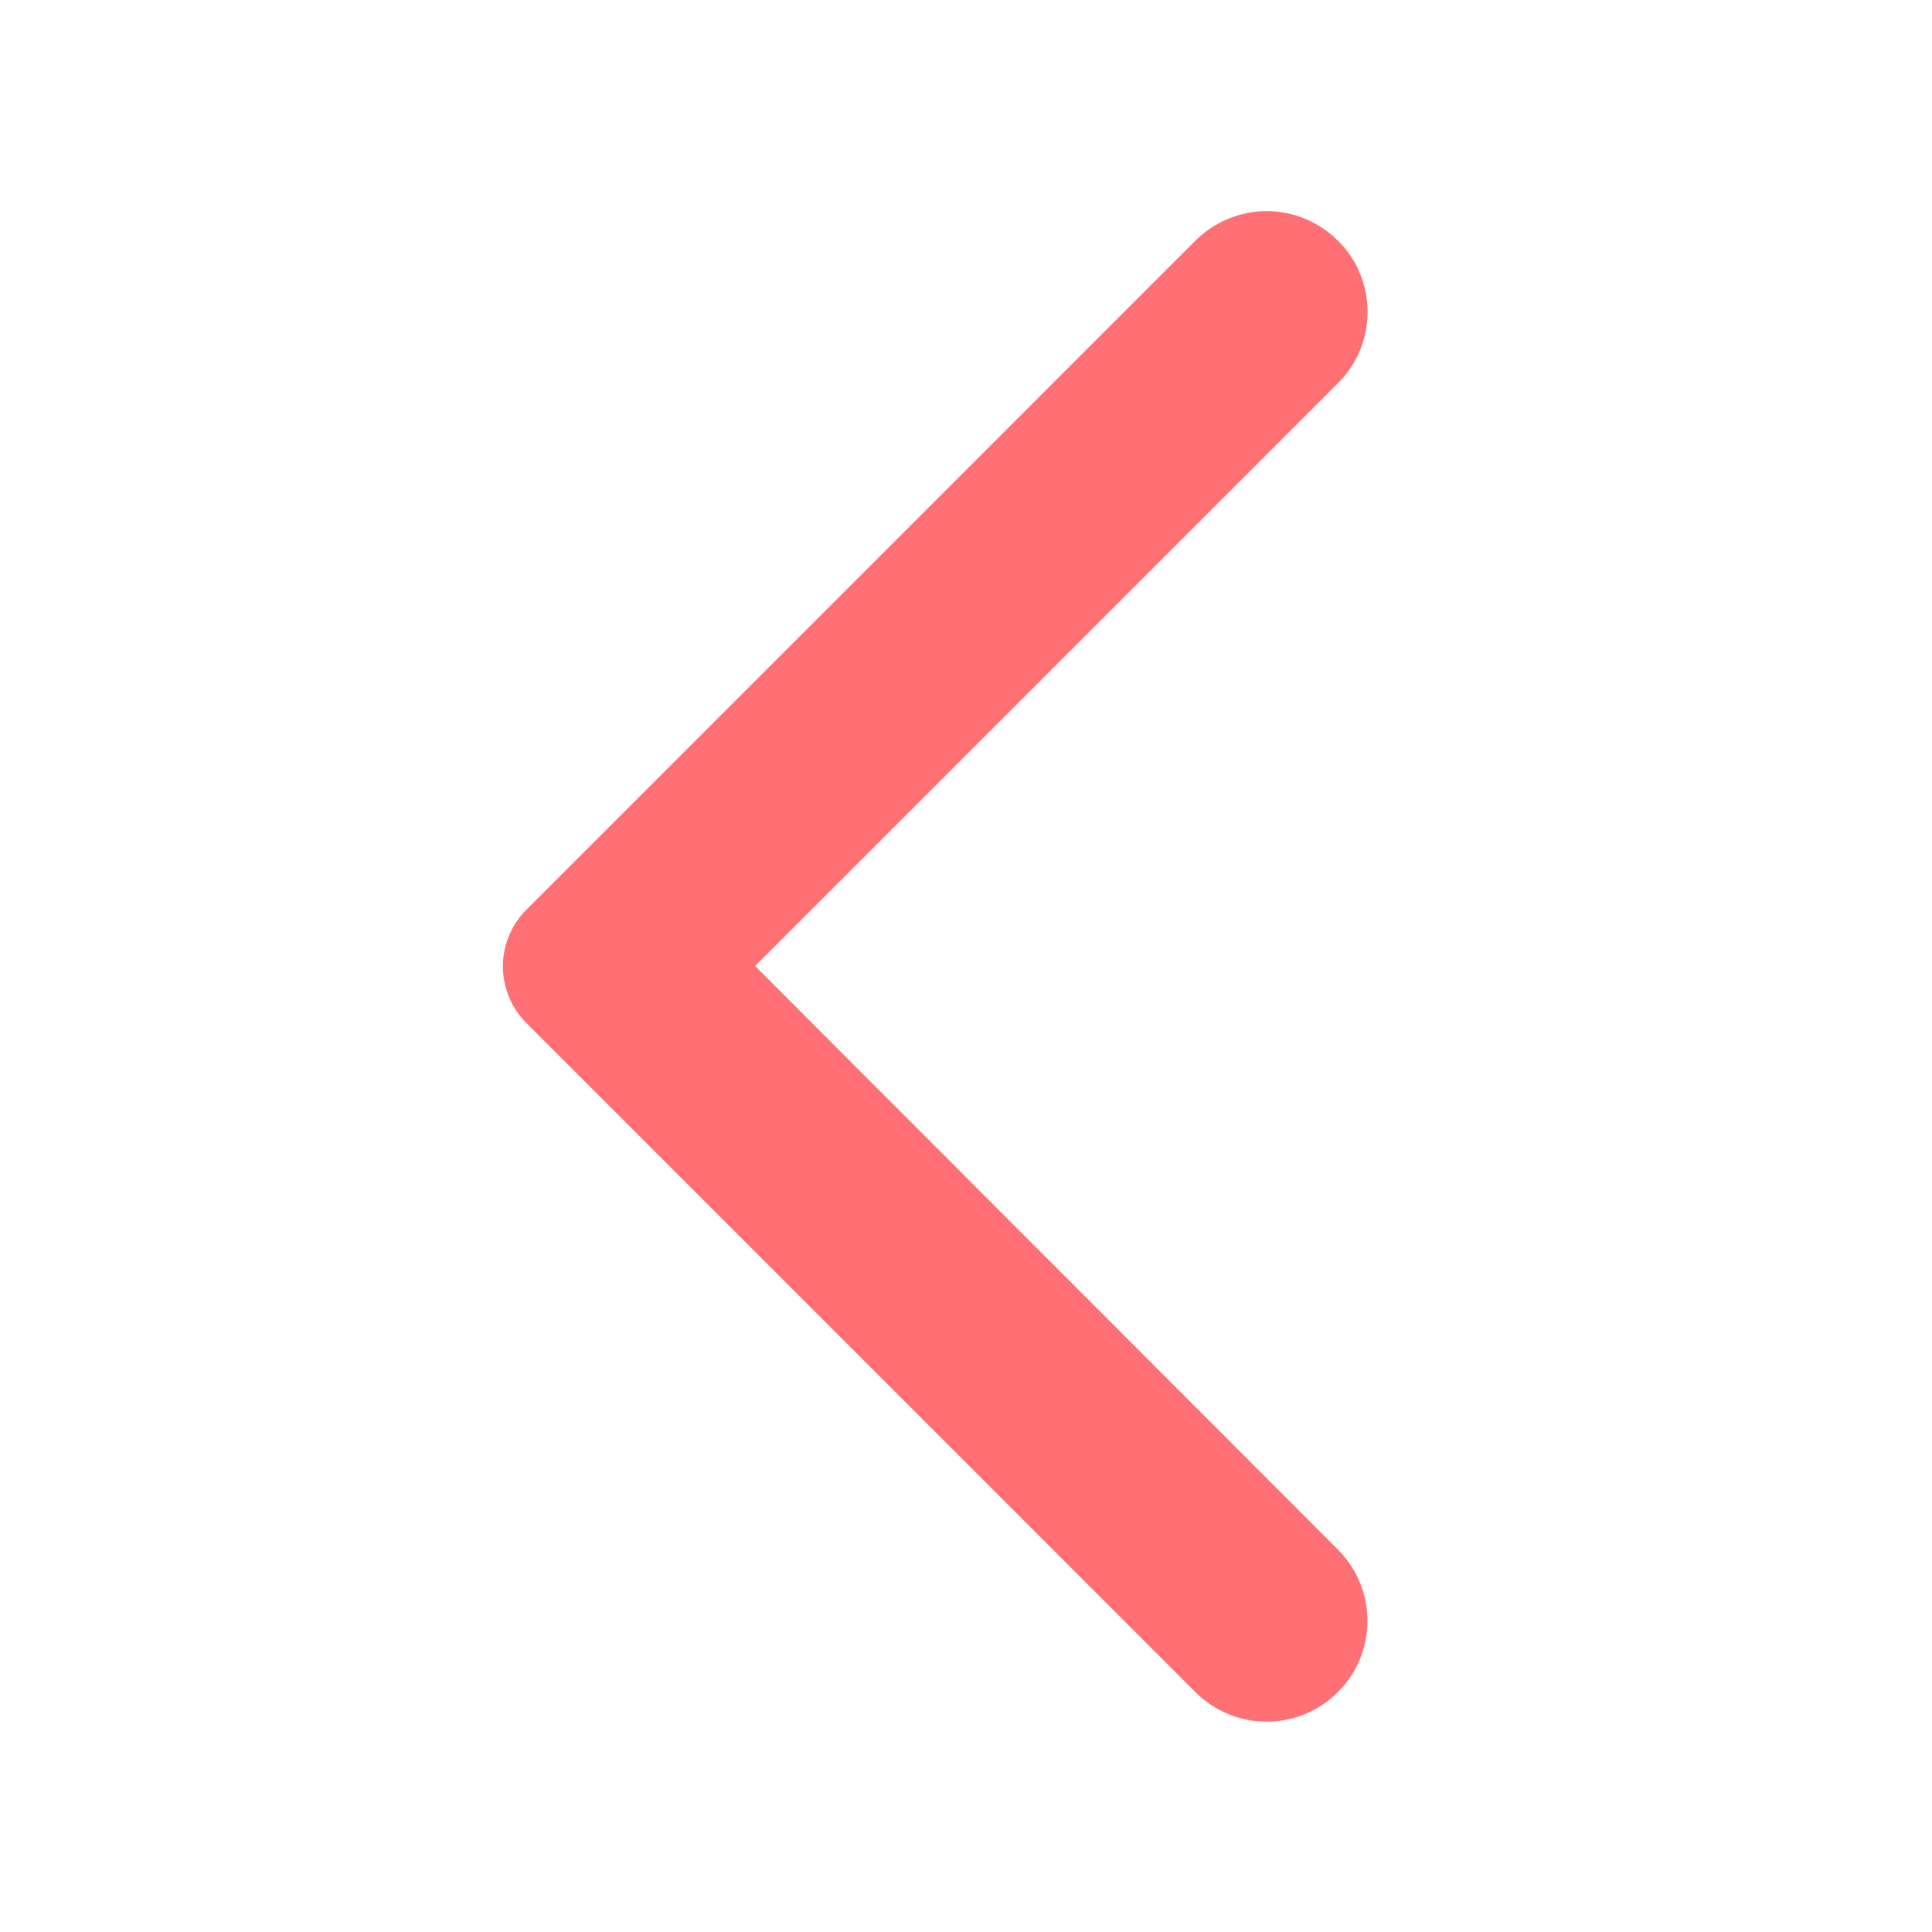 <svg width="30" height="30" viewBox="0 0 30 30" fill="none" xmlns="http://www.w3.org/2000/svg">
<path d="M20.775 3.737C20.63 3.592 20.457 3.477 20.268 3.398C20.078 3.319 19.874 3.278 19.669 3.278C19.463 3.278 19.26 3.319 19.07 3.398C18.88 3.477 18.708 3.592 18.562 3.737L8.175 14.125C8.059 14.241 7.967 14.378 7.904 14.529C7.842 14.68 7.809 14.842 7.809 15.006C7.809 15.17 7.842 15.332 7.904 15.483C7.967 15.634 8.059 15.772 8.175 15.887L18.562 26.275C19.175 26.887 20.163 26.887 20.775 26.275C21.387 25.663 21.387 24.675 20.775 24.062L11.725 15L20.788 5.937C21.387 5.337 21.387 4.337 20.775 3.737Z" fill="#FF7074"/>
</svg>
